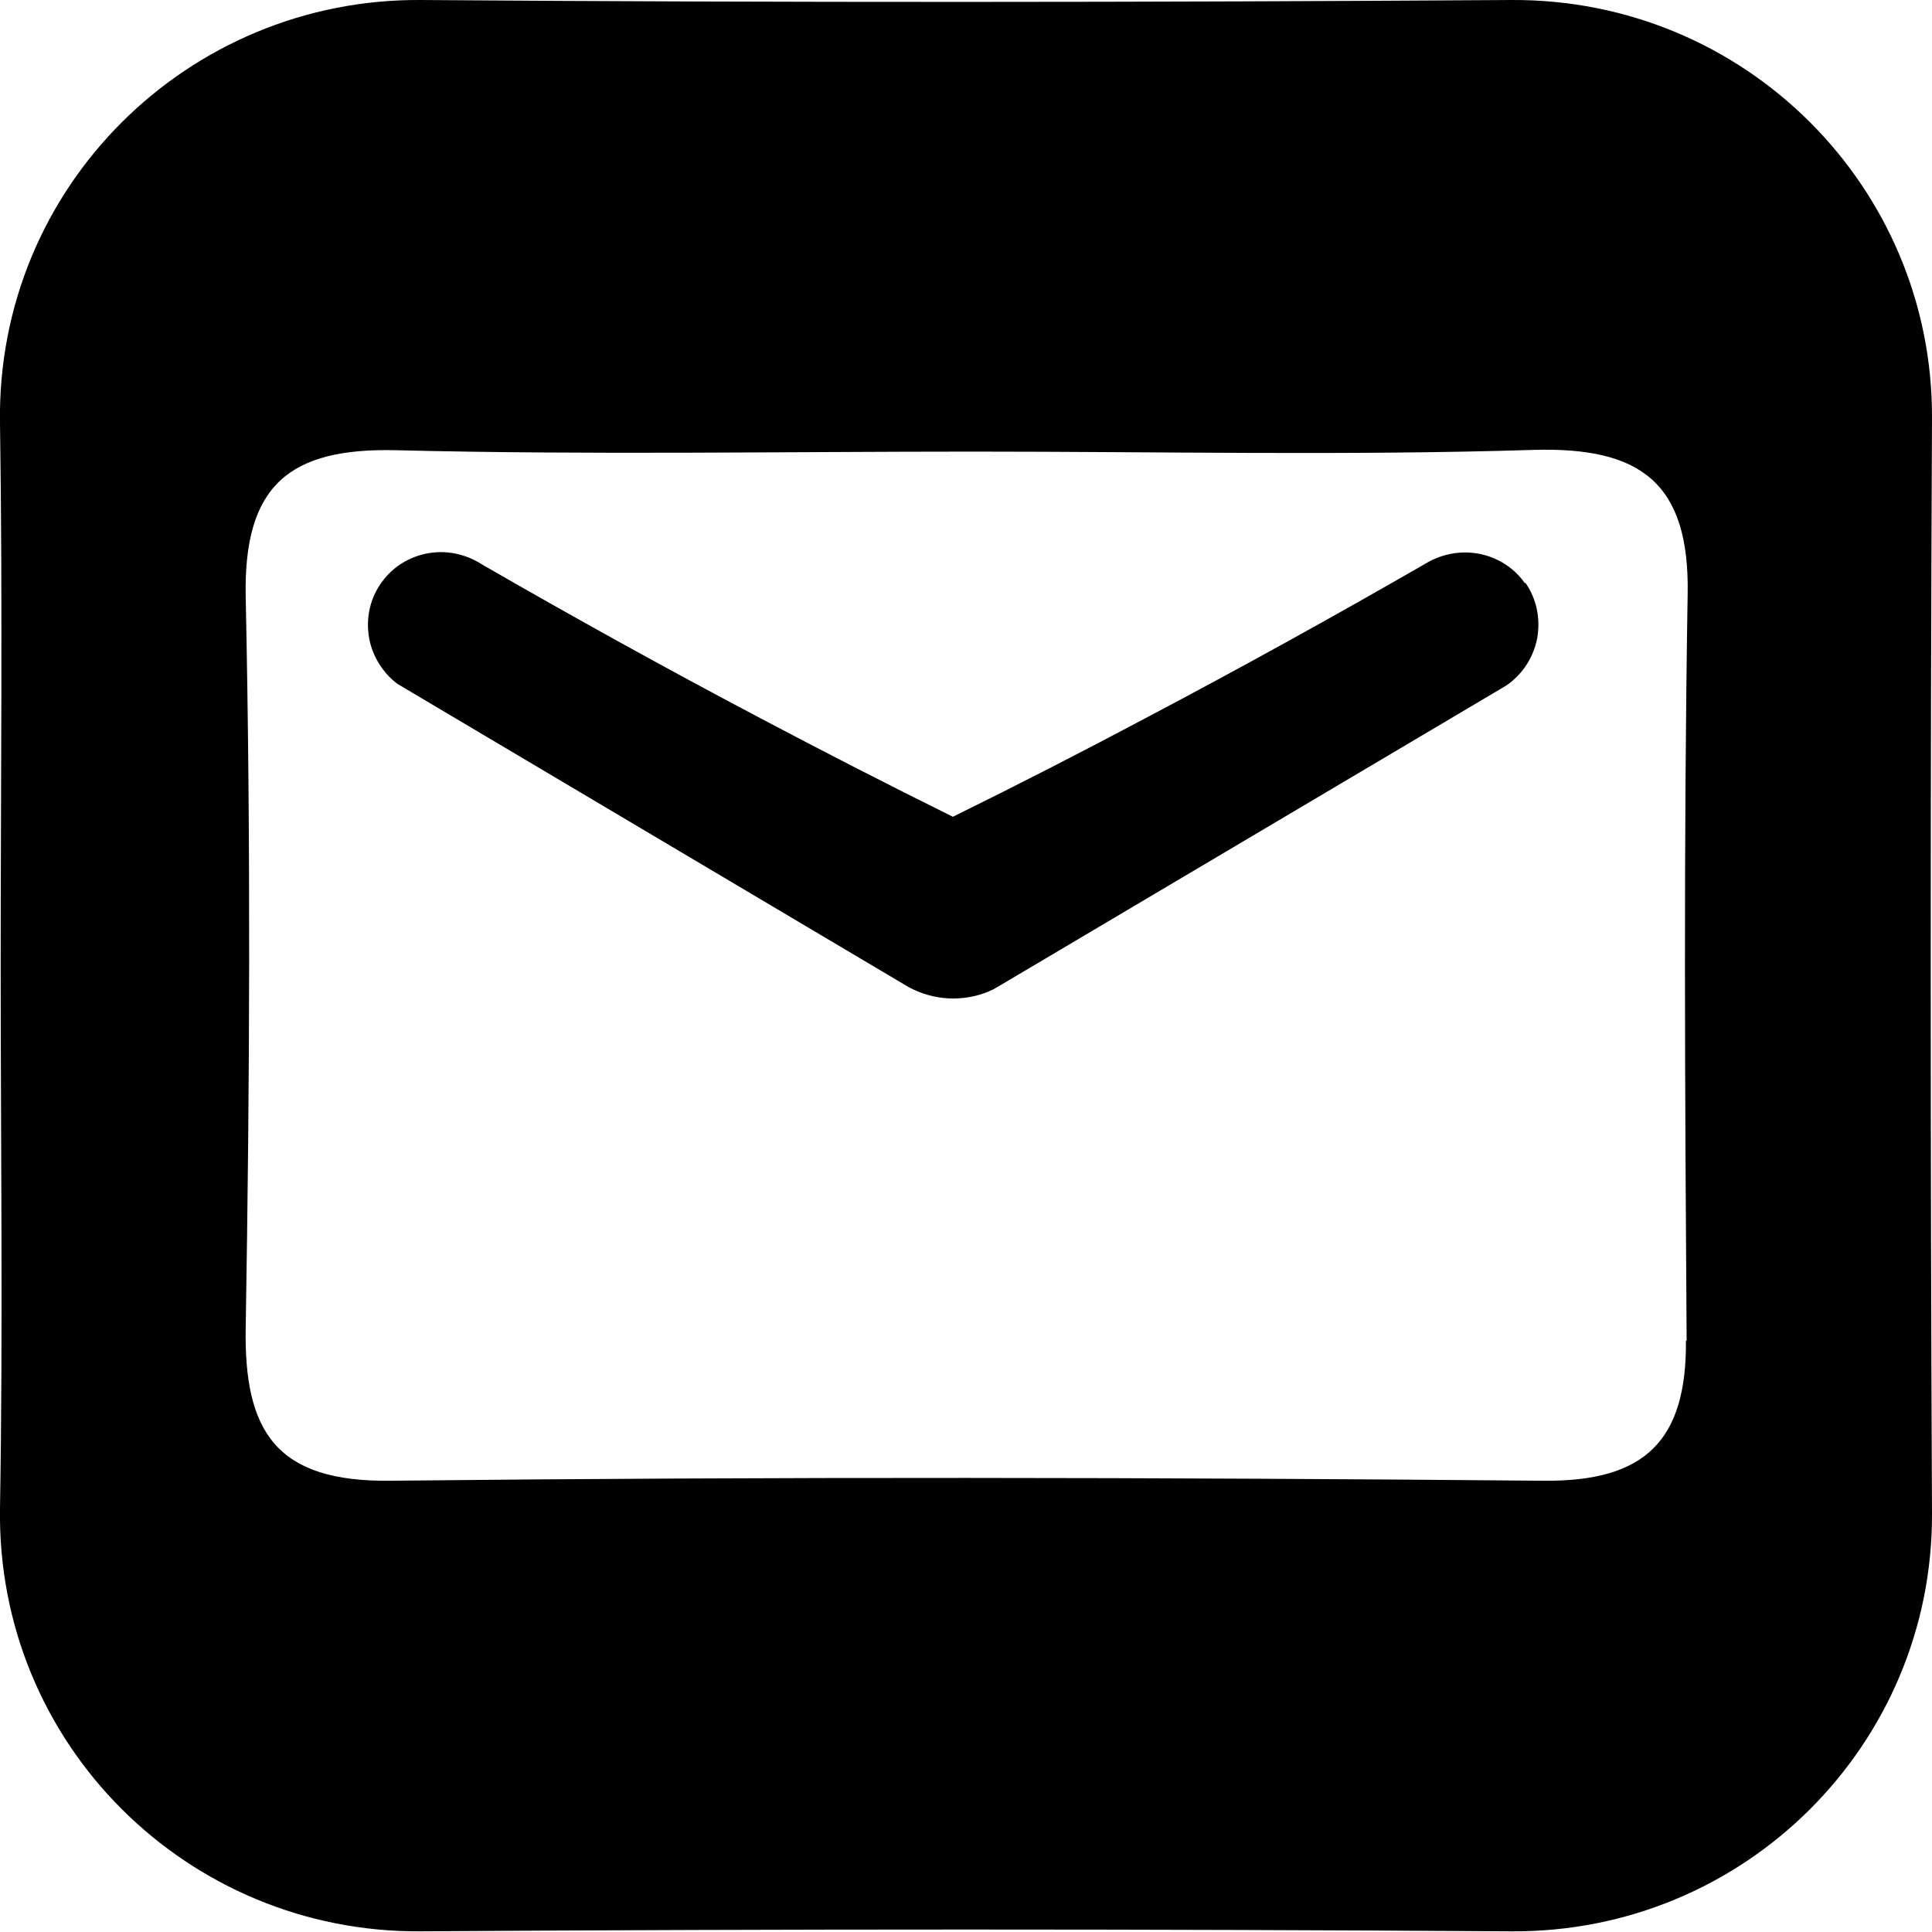 <?xml version="1.0" encoding="UTF-8"?>
<svg id="Layer_1" data-name="Layer 1" xmlns="http://www.w3.org/2000/svg" viewBox="0 0 56.77 56.76">
  <path d="m44.81,17.14c-.47-.67-1.15-.84-1.42-.88-.76-.12-1.34.2-1.5.3-2.69,1.55-5.44,3.07-8.15,4.5-1.88,1-3.81,1.99-5.74,2.94-1.94-.96-3.87-1.95-5.74-2.94-2.73-1.44-5.47-2.96-8.09-4.47-.21-.14-.79-.46-1.55-.34-.27.04-.95.21-1.42.88-.48.68-.4,1.38-.35,1.64.1.52.4,1,.82,1.32l14.97,8.88s.1.06.21.11c.36.17.76.26,1.16.26s.82-.09,1.18-.27c.09-.05.16-.09.19-.11l14.87-8.81.1-.07c.25-.19.68-.61.82-1.33.1-.58-.02-1.16-.35-1.63h0Z"/>
  <path d="m56.77,12.29C56.8,5.51,51.29-.04,44.41,0,33.73.07,23.05.08,12.37,0,5.52-.05-.11,5.5,0,12.43c.08,5.31.02,10.63.02,15.94s.07,10.63-.02,15.94c-.11,6.95,5.52,12.49,12.36,12.44,10.68-.07,21.36-.07,32.04,0,6.87.05,12.4-5.49,12.37-12.28-.05-10.73-.05-21.45,0-32.18Zm-7.23,27.11c.02,2.92-1.19,4.14-4.18,4.11-11.3-.1-22.6-.12-33.89,0-3.35.04-4.31-1.43-4.25-4.53.12-7.14.15-14.29,0-21.43-.07-3.3,1.29-4.4,4.44-4.32,5.65.14,11.3.04,16.95.04,5.48,0,10.97.12,16.45-.05,3.13-.09,4.59.95,4.53,4.24-.12,7.31-.08,14.62-.03,21.93Z"/>
</svg>